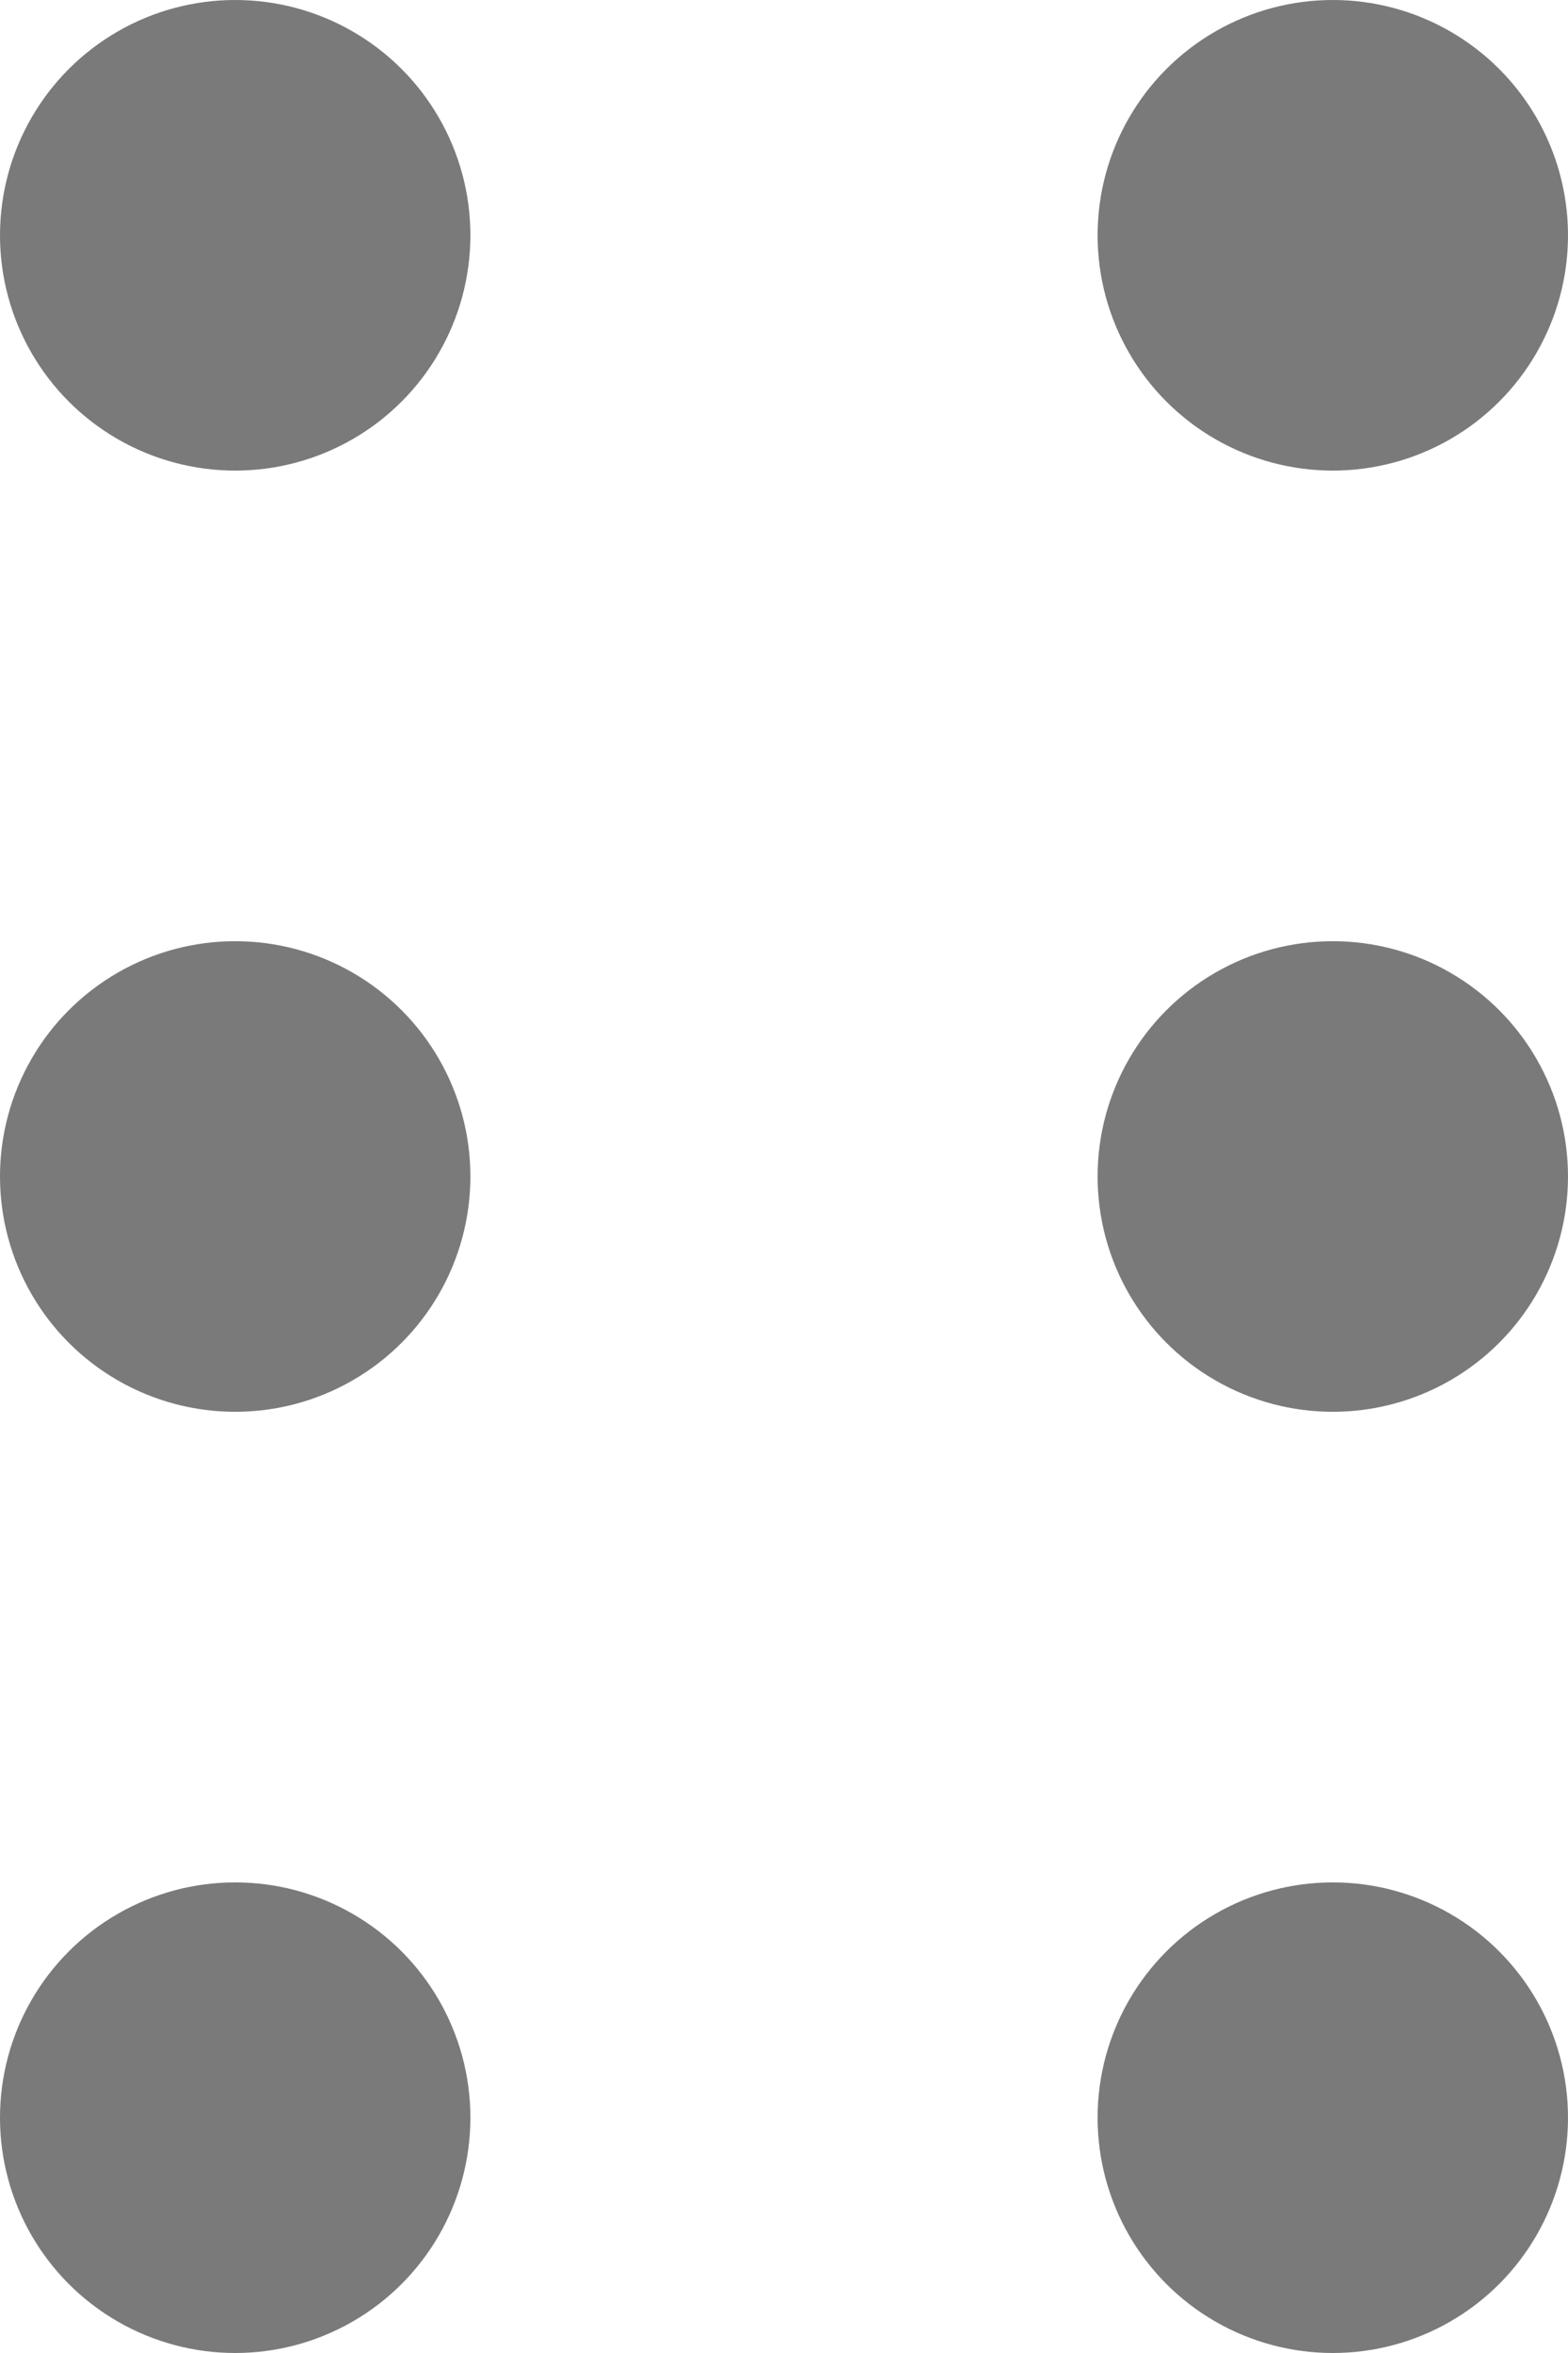 <svg width="10" height="15" viewBox="0 0 10 15" fill="none" xmlns="http://www.w3.org/2000/svg">
<circle cx="1.5" cy="1.5" r="1.5" fill="#7A7A7A"/>
<circle cx="8.5" cy="1.5" r="1.5" fill="#7A7A7A"/>
<circle cx="1.5" cy="7.5" r="1.5" fill="#7A7A7A"/>
<circle cx="1.5" cy="13.5" r="1.5" fill="#7A7A7A"/>
<circle cx="8.5" cy="7.5" r="1.5" fill="#7A7A7A"/>
<circle cx="8.5" cy="13.5" r="1.5" fill="#7A7A7A"/>
</svg>
